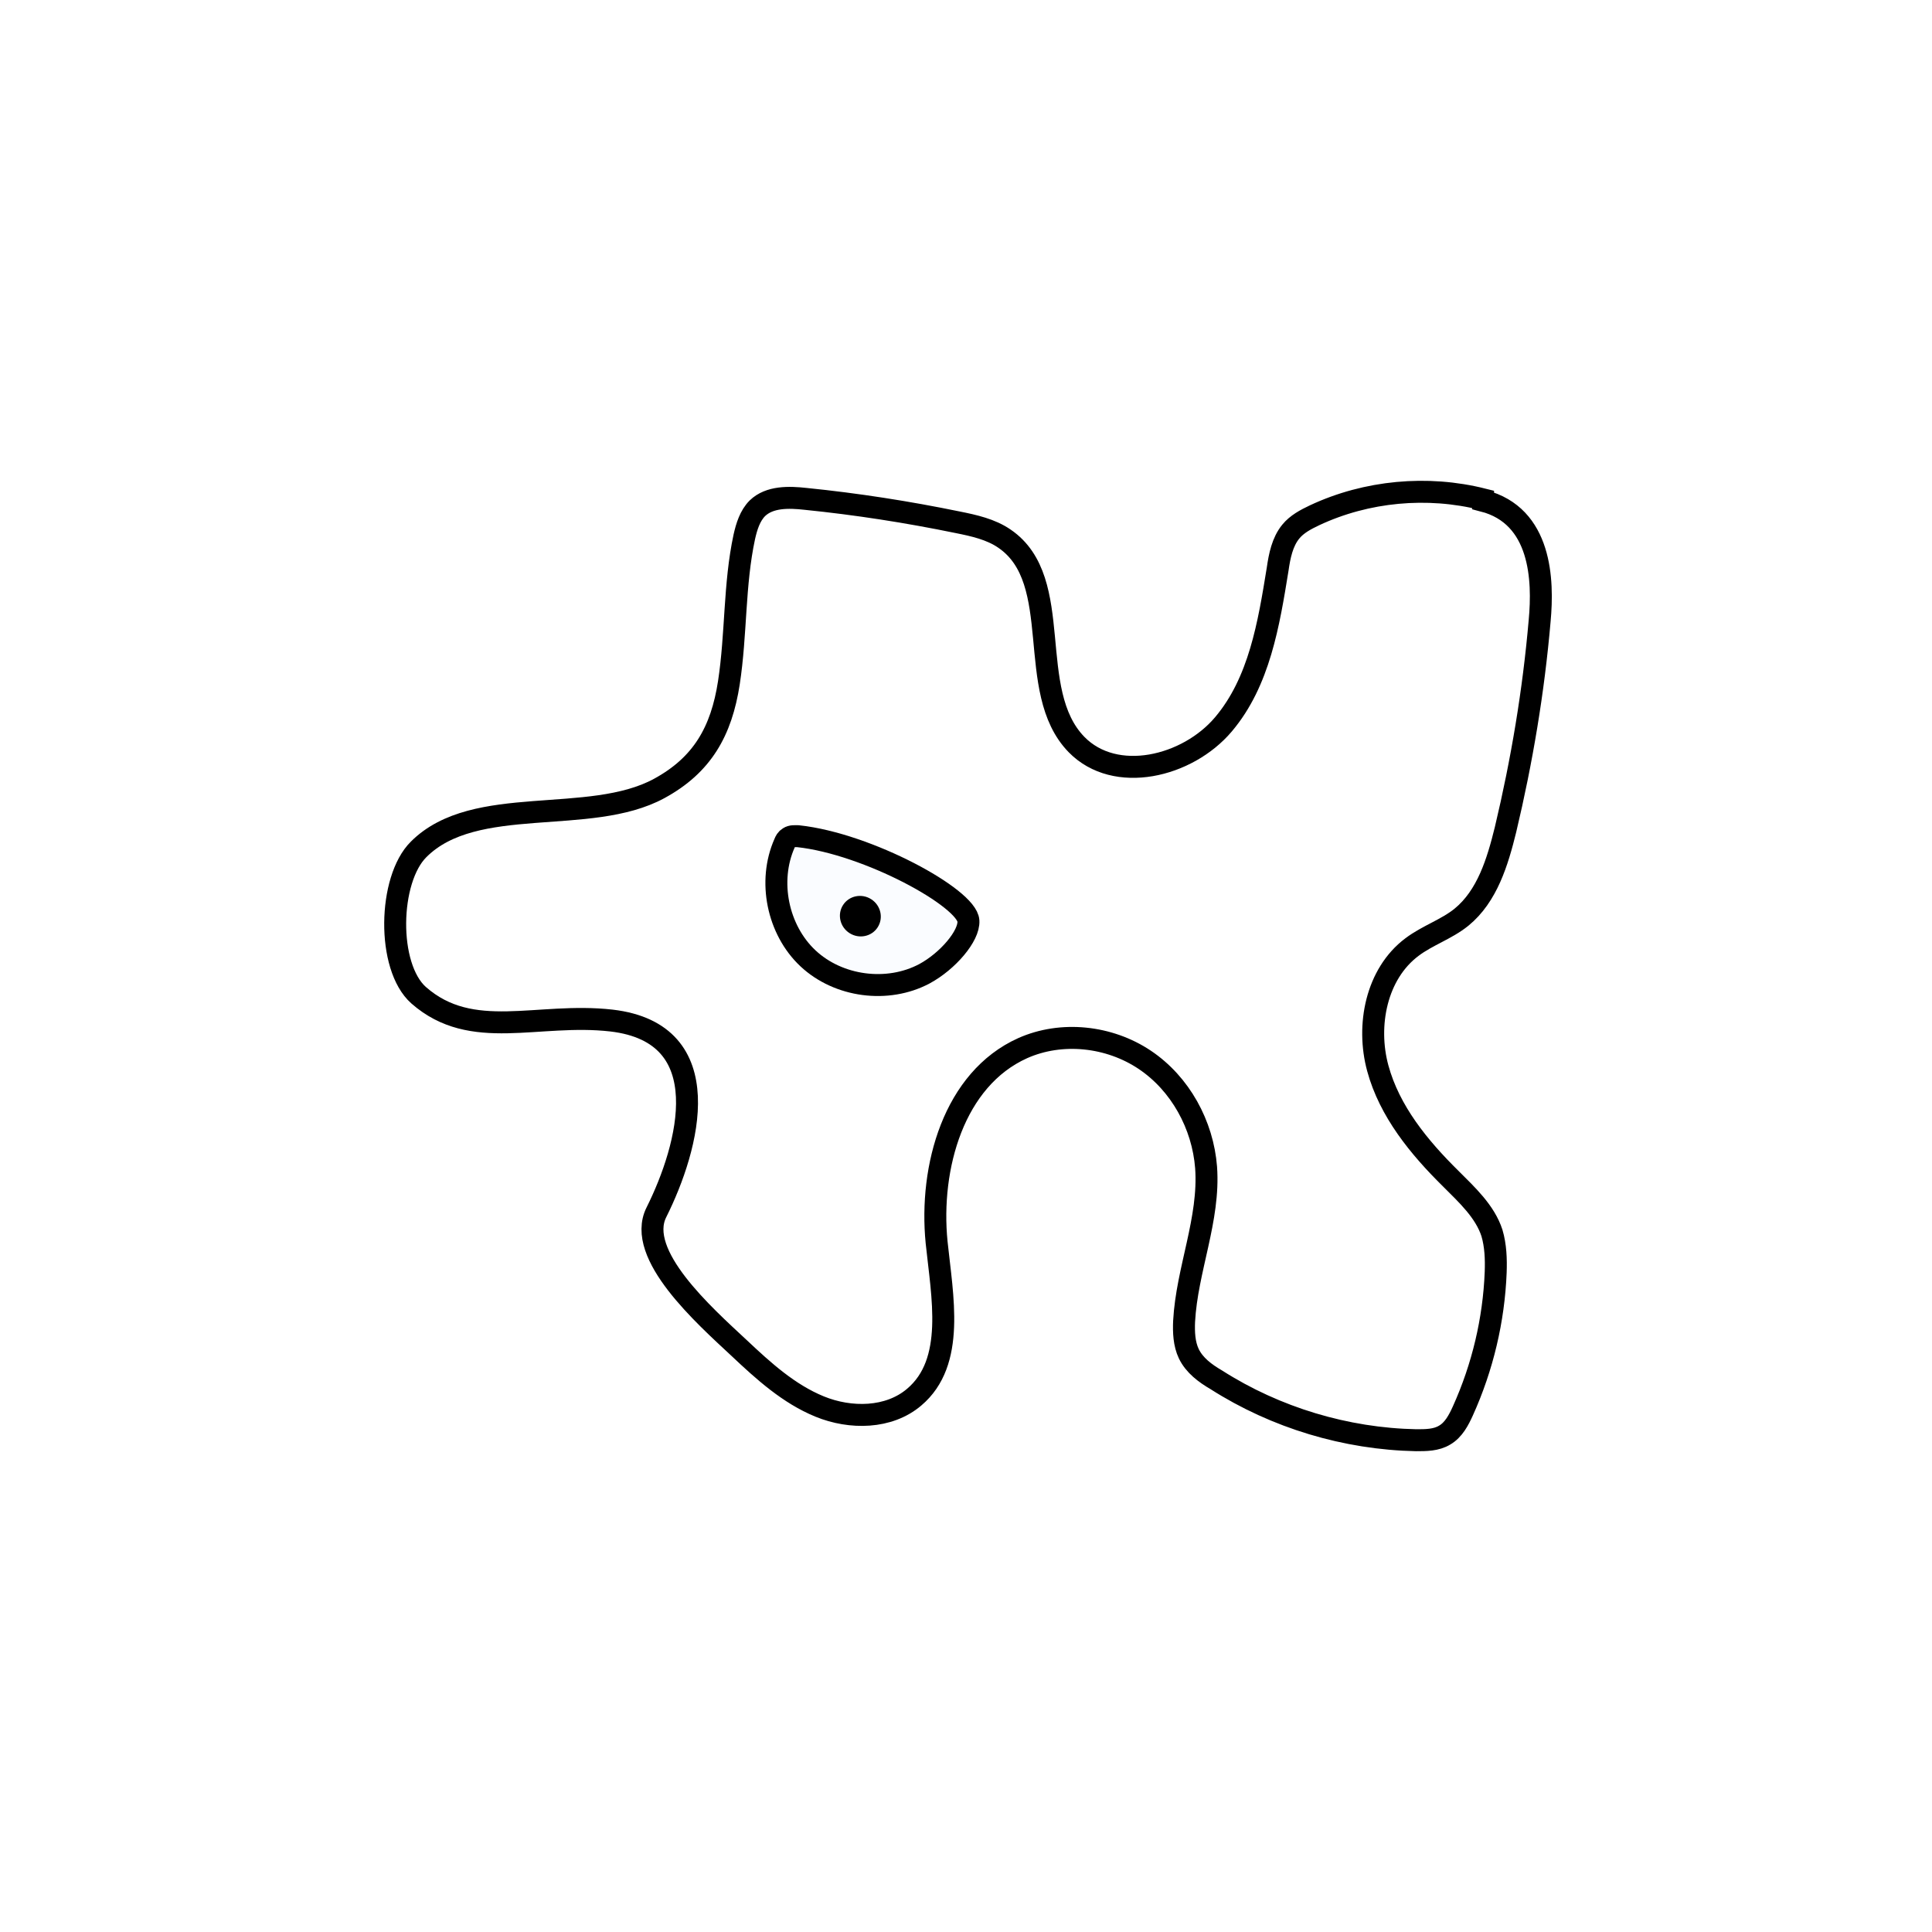 <svg width="1760" height="1760" viewBox="0 0 1760 1760" fill="none" xmlns="http://www.w3.org/2000/svg">
<rect width="1760" height="1760" fill="white"/>
<path d="M1351.03 454.889C1300.31 442.103 1244.9 447.217 1197.59 469.38C1189.5 473.216 1181.4 477.478 1175.86 484.298C1168.19 493.674 1165.63 506.461 1163.92 518.395C1155.83 568.261 1147.3 621.112 1114.49 659.897C1081.67 698.682 1016.03 714.452 980.659 678.224C932.924 629.21 971.281 529.05 915.022 490.691C902.662 482.167 887.319 478.757 872.402 475.774C826.799 466.397 780.343 459.151 733.887 454.463C718.544 452.758 701.071 452.332 689.99 462.987C683.171 469.807 680.186 479.609 678.055 488.986C668.679 532.46 670.811 577.638 663.992 621.964C657.173 666.29 639.699 696.977 600.489 718.288C536.985 752.811 432.565 722.55 381.421 773.695C353.718 800.973 352.014 880.674 381.421 906.673C430.008 949.294 489.676 922.017 557.016 929.689C655.894 941.196 627.766 1044.77 597.932 1104.44C578.753 1142.79 641.829 1198.63 673.367 1228.04C695.53 1248.92 718.546 1269.81 746.675 1281.31C774.804 1292.82 809.751 1292.39 832.766 1272.79C870.698 1240.82 858.34 1181.15 853.225 1131.71C846.406 1063.09 868.993 982.965 931.645 954.835C967.019 939.065 1010.49 943.753 1042.88 965.49C1075.27 987.227 1095.73 1024.73 1098.72 1063.52C1102.13 1110.83 1081.24 1156.43 1078.68 1203.74C1078.26 1213.55 1078.68 1224.2 1082.94 1233.15C1088.06 1243.81 1097.86 1251.05 1108.09 1257.02C1162.22 1291.54 1226.15 1310.72 1290.08 1312C1299.03 1312 1308.41 1312 1316.08 1307.31C1324.18 1302.62 1328.86 1293.67 1332.7 1285.15C1350.6 1245.51 1360.83 1202.46 1362.53 1158.99C1362.96 1147.06 1362.53 1134.7 1359.12 1123.19C1352.73 1103.58 1336.54 1088.67 1321.62 1073.75C1292.64 1045.19 1265.79 1012.37 1255.13 973.162C1244.48 933.951 1253.85 887.067 1286.24 862.773C1300.31 852.118 1317.78 846.577 1331.42 835.496C1354.86 816.316 1364.24 785.203 1371.48 755.794C1386.4 693.141 1397.05 629.636 1402.6 565.278C1406 528.624 1404.3 469.807 1351.03 456.168V454.889Z" fill="white" stroke="black" stroke-width="20" stroke-miterlimit="10"/>
<path d="M882.206 838.908C883.058 852.547 863.453 875.562 842.143 887.07C808.473 904.971 763.722 899.004 736.019 873.005C708.316 847.006 699.366 802.68 714.709 768.157C715.562 766.026 716.413 764.321 718.544 763.042C721.101 761.337 724.085 761.764 727.068 761.764C790.572 768.583 880.927 818.024 882.206 838.908Z" fill="#FAFCFF" stroke="black" stroke-width="20" stroke-miterlimit="10"/>
<path d="M799.541 844.739C805.012 836.223 802.384 824.782 793.67 819.183C784.957 813.585 773.458 815.949 767.987 824.465C762.516 832.981 765.145 844.422 773.858 850.021C782.572 855.619 794.07 853.254 799.541 844.739Z" fill="black"/>
</svg>
